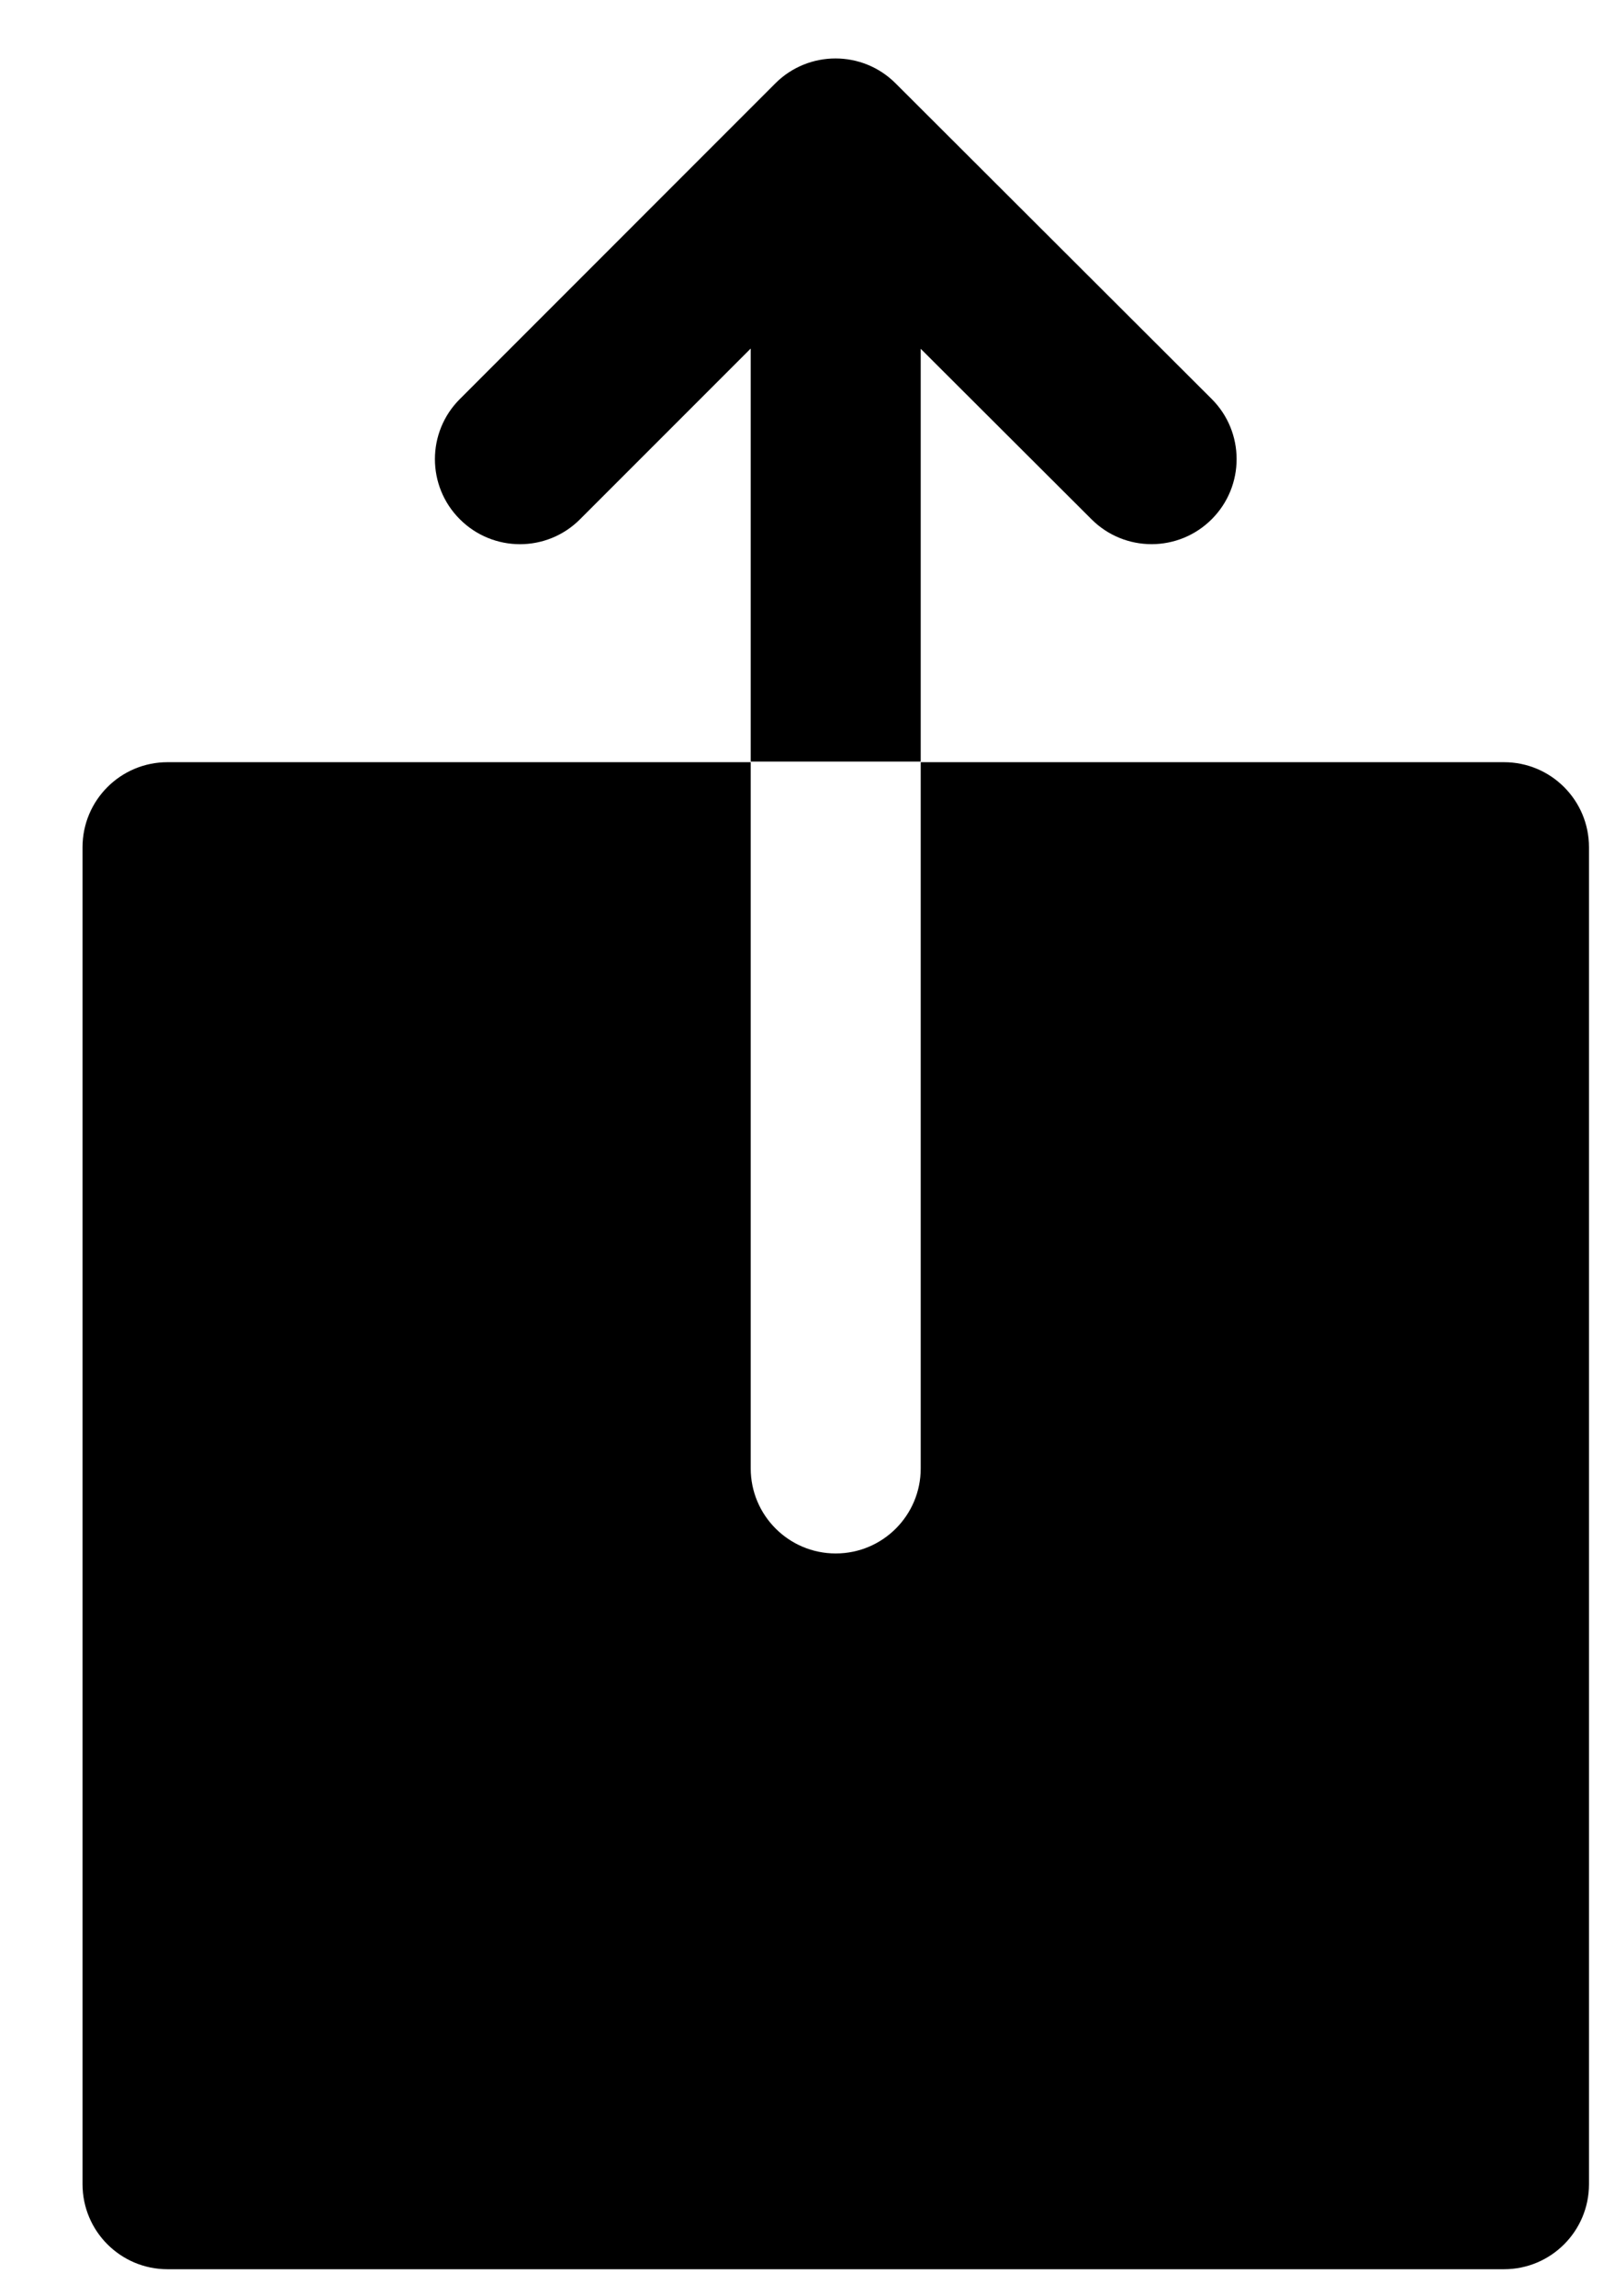 <svg width="19" height="27" viewBox="0 0 19 27" fill="none" xmlns="http://www.w3.org/2000/svg">
<path fill-rule="evenodd" clip-rule="evenodd" d="M5.41 4.693C5.019 5.083 5.019 5.717 5.41 6.107C5.801 6.498 6.434 6.498 6.824 6.107L8.832 4.099L8.832 8.964H1.971C1.418 8.964 0.971 9.412 0.971 9.964V25.688C0.971 26.24 1.418 26.688 1.971 26.688H17.694C18.247 26.688 18.694 26.24 18.694 25.688V9.964C18.694 9.412 18.247 8.964 17.694 8.964H10.832V17.27C10.832 17.822 10.385 18.27 9.832 18.27C9.28 18.27 8.832 17.822 8.832 17.27L8.832 8.957L10.832 8.957L10.832 4.102L12.842 6.108C13.233 6.498 13.866 6.497 14.256 6.106C14.646 5.716 14.646 5.082 14.255 4.692L10.536 0.98C10.146 0.59 9.513 0.59 9.122 0.98L5.41 4.693Z" fill="black"/>
</svg>
